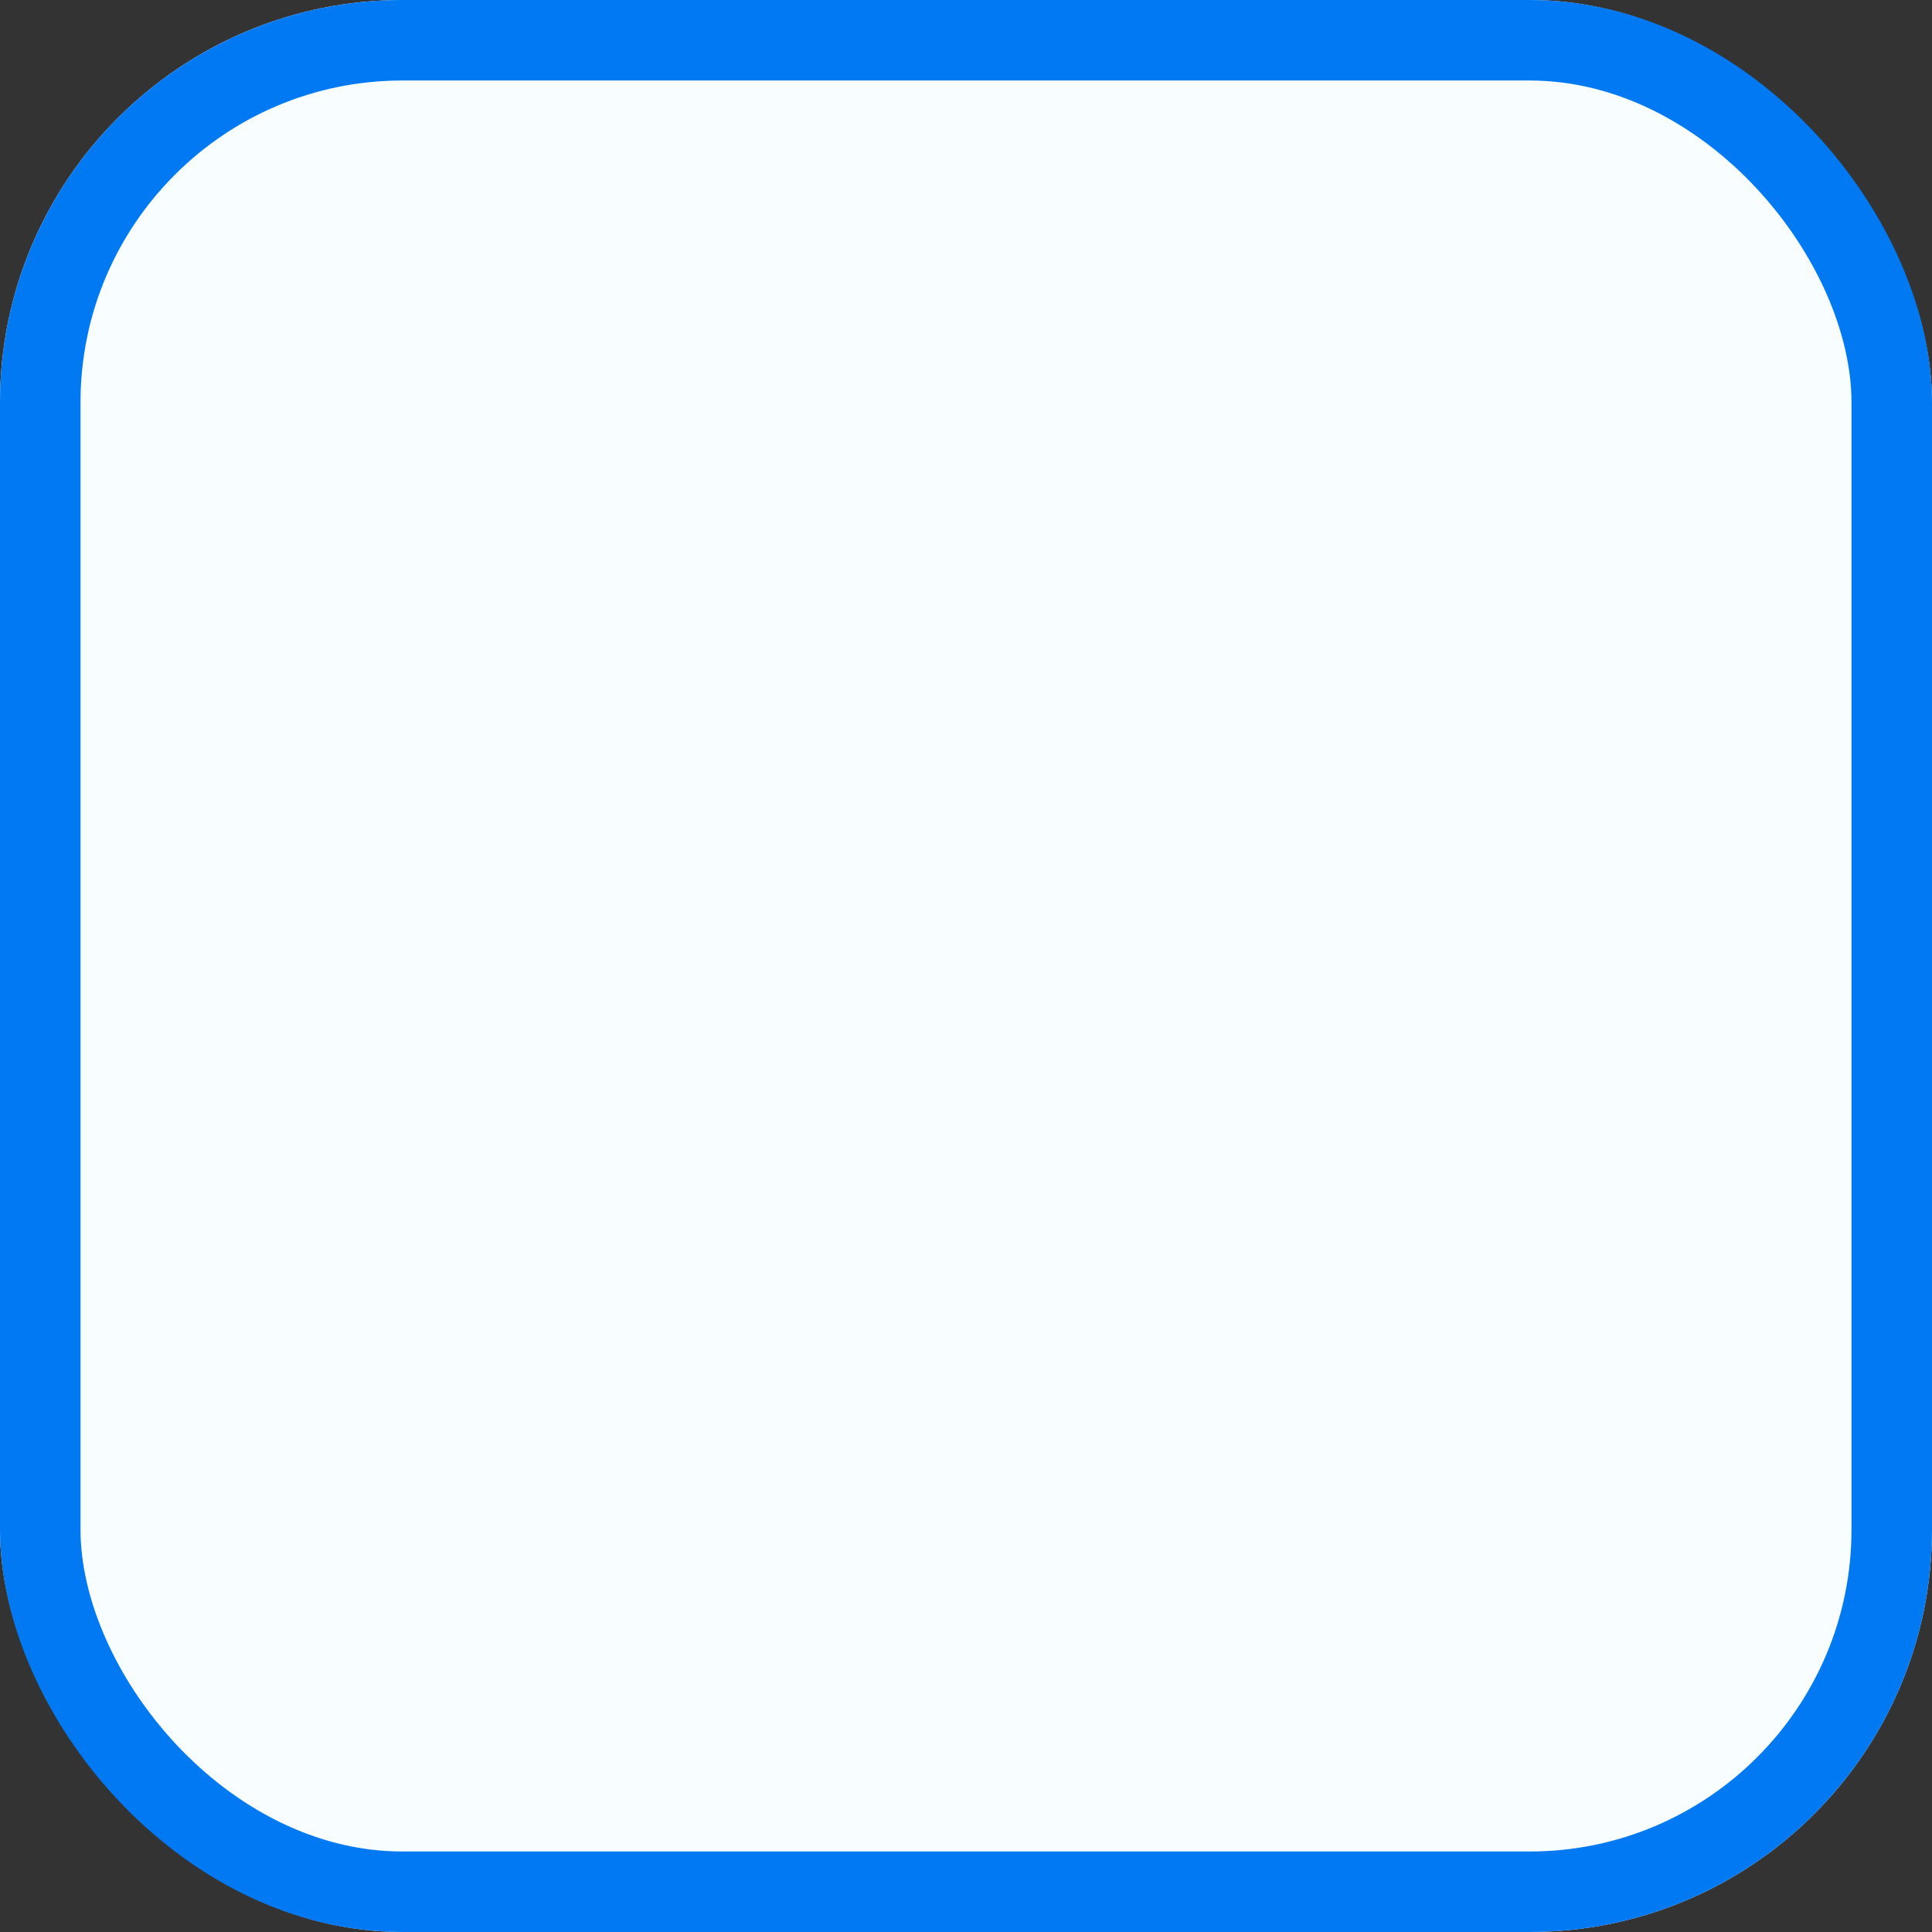 <svg xmlns="http://www.w3.org/2000/svg" width="24" height="24" viewBox="0 0 24 24">
  <rect x="0" y="0" width="24" height="24" fill="#333333" stroke="none"/>
  <g id="사각형_97" data-name="사각형 97" fill="#f8fdff" stroke="#0079f2" stroke-width="1">
    <rect width="24" height="24" rx="5" stroke="none"/>
    <rect x="0.5" y="0.5" width="23" height="23" rx="4.5" fill="none"/>
  </g>
</svg>
